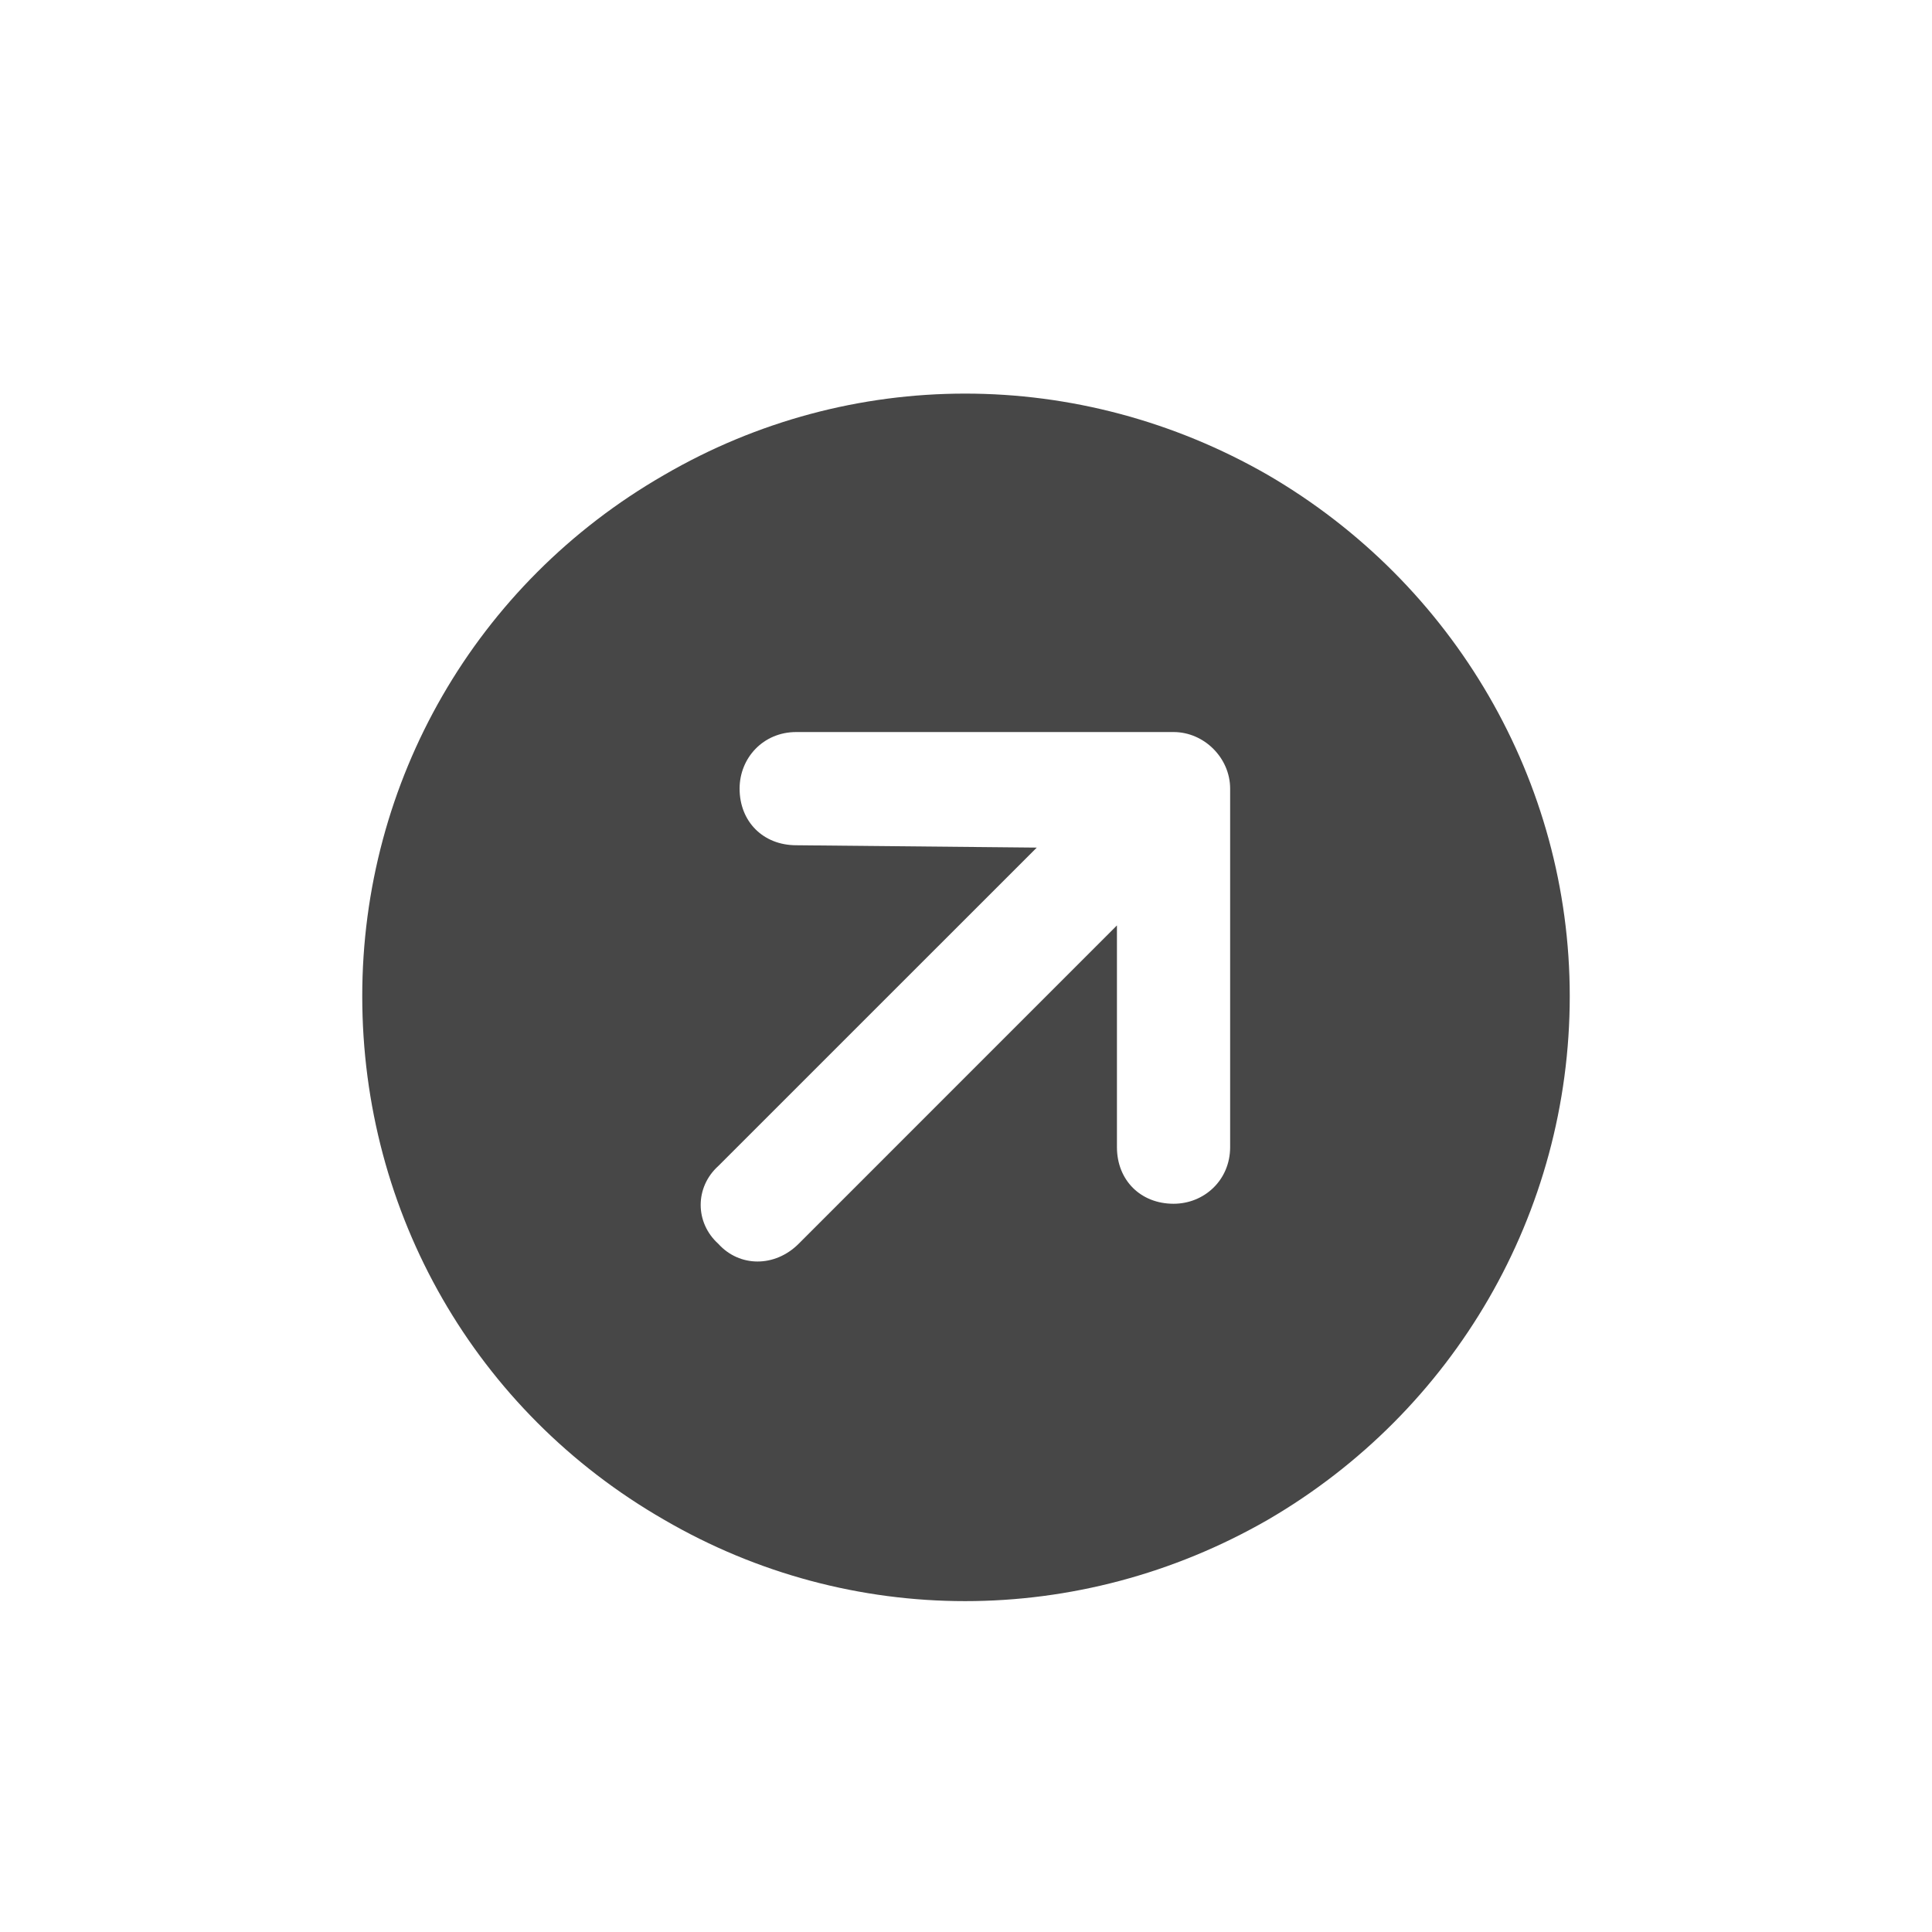 <svg width="32" height="32" viewBox="0 0 32 32" fill="none" xmlns="http://www.w3.org/2000/svg">
<g id="standalone / md / circle-arrow-up-right-md / fill">
<path id="icon" d="M6 16.5C6 12.945 7.875 9.664 11 7.867C14.086 6.07 17.875 6.07 21 7.867C24.086 9.664 26 12.945 26 16.5C26 20.094 24.086 23.375 21 25.172C17.875 26.969 14.086 26.969 11 25.172C7.875 23.375 6 20.094 6 16.5ZM20.375 19V13.062C20.375 12.555 19.945 12.125 19.438 12.125H13.188C12.641 12.125 12.25 12.555 12.25 13.062C12.25 13.609 12.641 14 13.188 14L17.172 14.039L11.898 19.312C11.508 19.664 11.508 20.25 11.898 20.602C12.25 20.992 12.836 20.992 13.227 20.602L18.5 15.328V19C18.5 19.547 18.891 19.938 19.438 19.938C19.945 19.938 20.375 19.547 20.375 19Z" fill="black" fill-opacity="0.72"/>
</g>
</svg>
